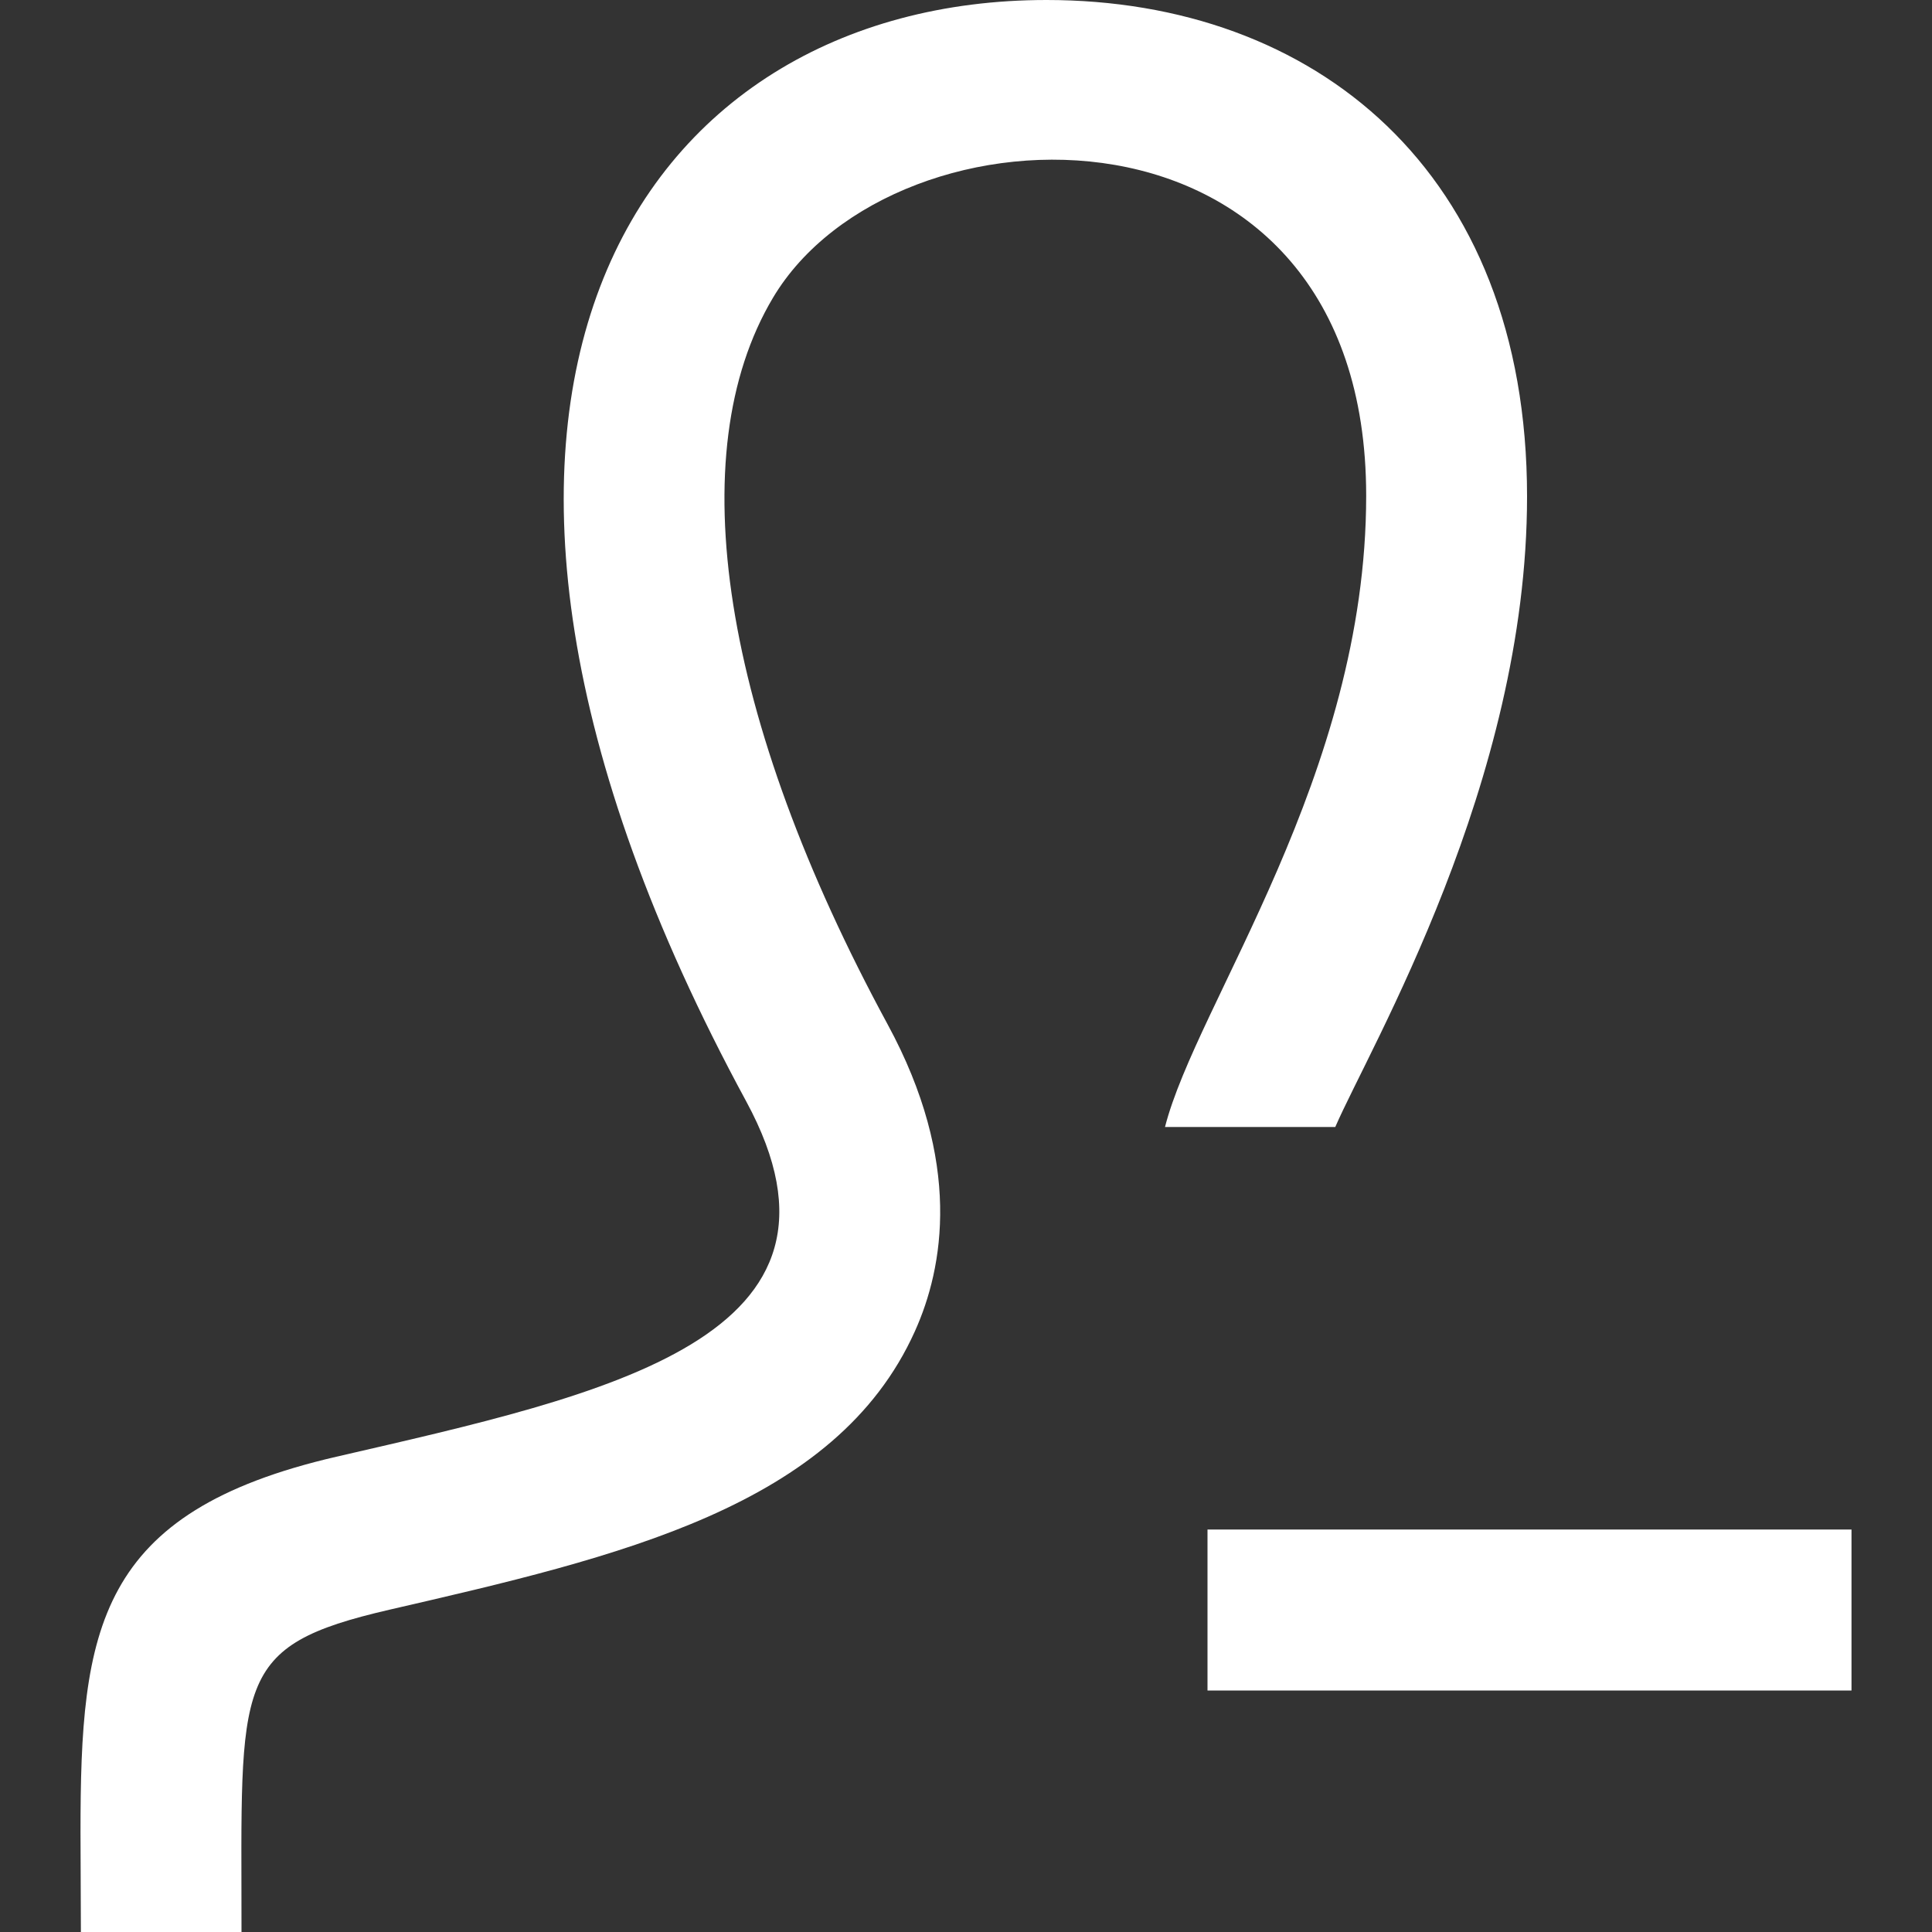 <svg width="30" height="30" viewBox="0 0 30 30" fill="none" xmlns="http://www.w3.org/2000/svg">
<rect x="0" y="0" width="30" height="30" fill="#333333" stroke="none"/>
<path d="M12.002 4.625C10.56 7.046 11.209 11.159 13.783 15.906C14.945 18.046 14.654 19.681 14.205 20.675C12.977 23.398 9.611 24.174 6.049 24.995C3.594 25.562 3.75 26.082 3.75 30H1.256L1.25 28.449C1.25 25.299 1.499 23.48 5.223 22.62C9.429 21.649 13.582 20.779 11.585 17.098C5.669 6.186 9.898 0 16.25 0C20.401 0 23.712 2.646 23.712 7.709C23.712 12.152 21.276 16.25 20.734 17.5H18.09C18.58 15.58 21.214 12.043 21.214 7.697C21.214 1.256 13.88 1.466 12.002 4.625ZM28.75 23.75H18.75V26.25H28.75V23.75Z" fill="white"/>
</svg>
